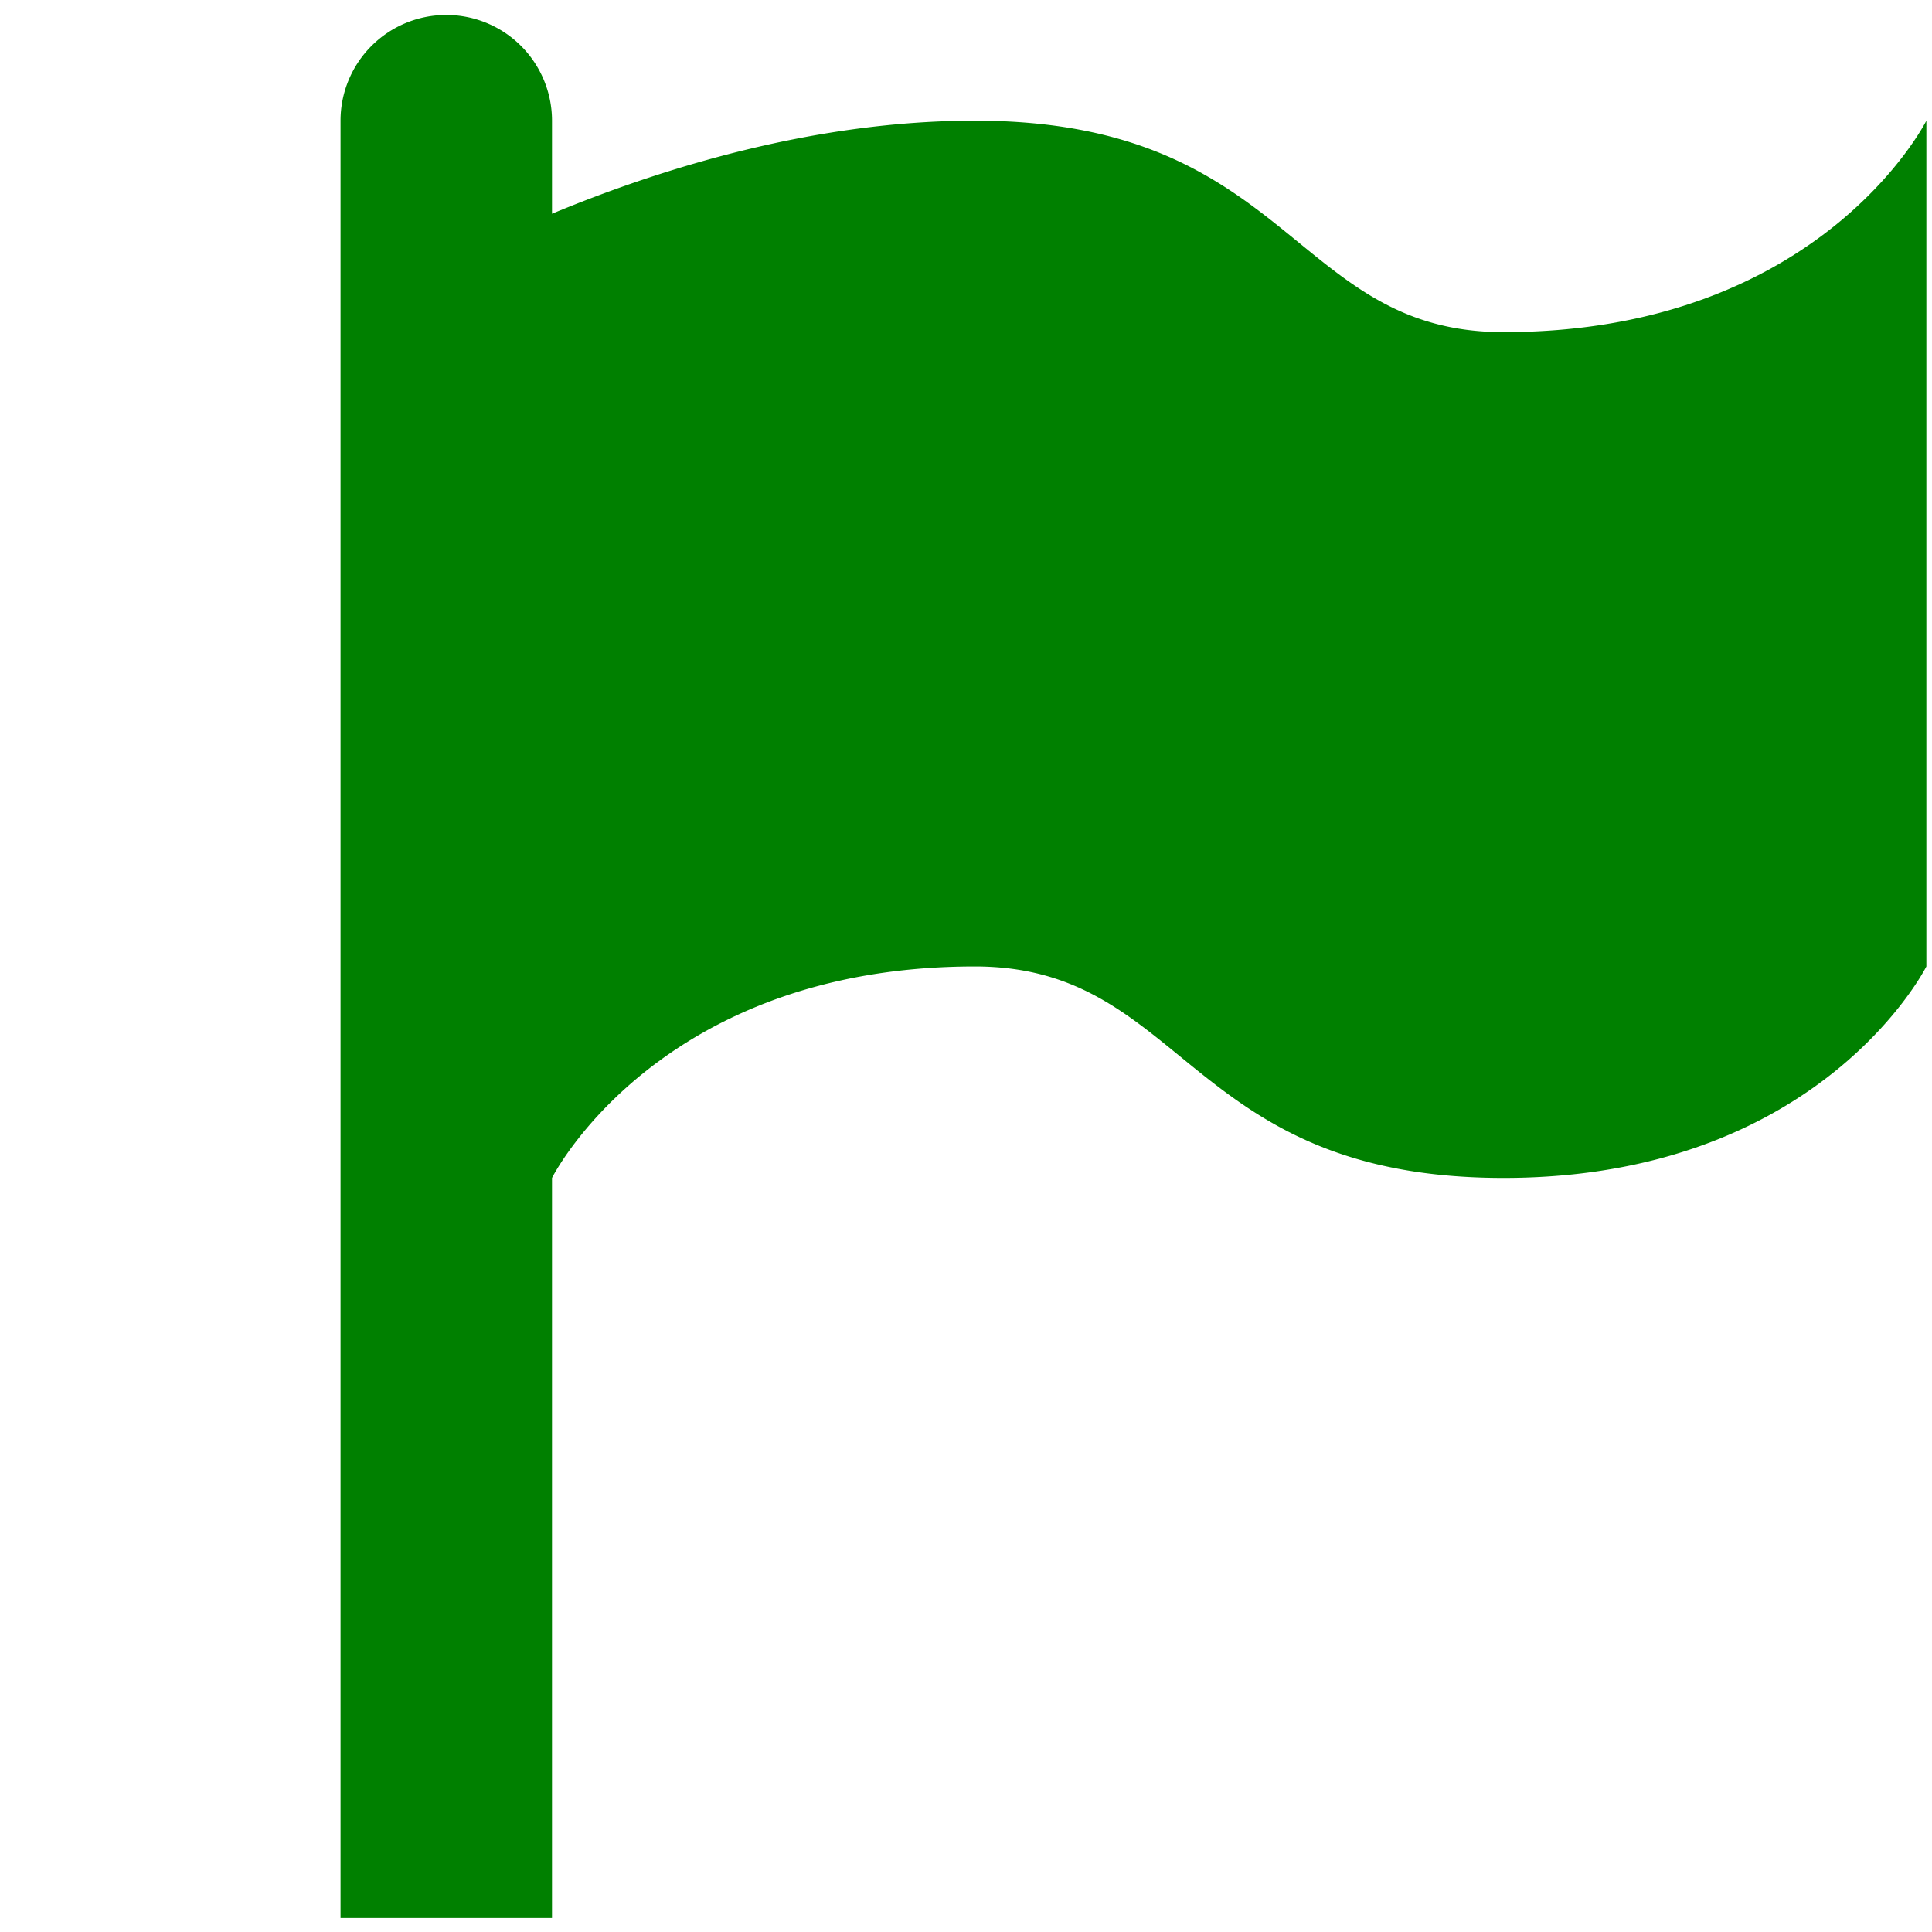 <?xml version="1.0" encoding="UTF-8" standalone="no"?>
<svg
   xmlns:dc="http://purl.org/dc/elements/1.1/"
   xmlns:cc="http://creativecommons.org/ns#"
   xmlns:rdf="http://www.w3.org/1999/02/22-rdf-syntax-ns#"
   xmlns:svg="http://www.w3.org/2000/svg"
   xmlns="http://www.w3.org/2000/svg"
   id="svg4"
   viewBox="0 0 35 35"
   height="35"
   width="35"
   version="1.1">
  <defs
     id="defs8" />
  <path
     style="fill:#008000;stroke-width:1.915"
     id="path2"
     d="M 8.085,0.271 A 1.915,1.915 0 0 1 10,2.186 V 3.872 C 12.03,3.029 14.788,2.186 17.661,2.186 c 5.746,0 5.746,3.831 9.576,3.831 5.746,0 7.661,-3.831 7.661,-3.831 V 17.508 c 0,0 -1.915,3.831 -7.661,3.831 -5.746,0 -5.746,-3.831 -9.576,-3.831 -5.746,0 -7.661,3.831 -7.661,3.831 v 13.407 H 6.169 V 2.186 A 1.915,1.915 0 0 1 8.085,0.271 Z" />
</svg>
